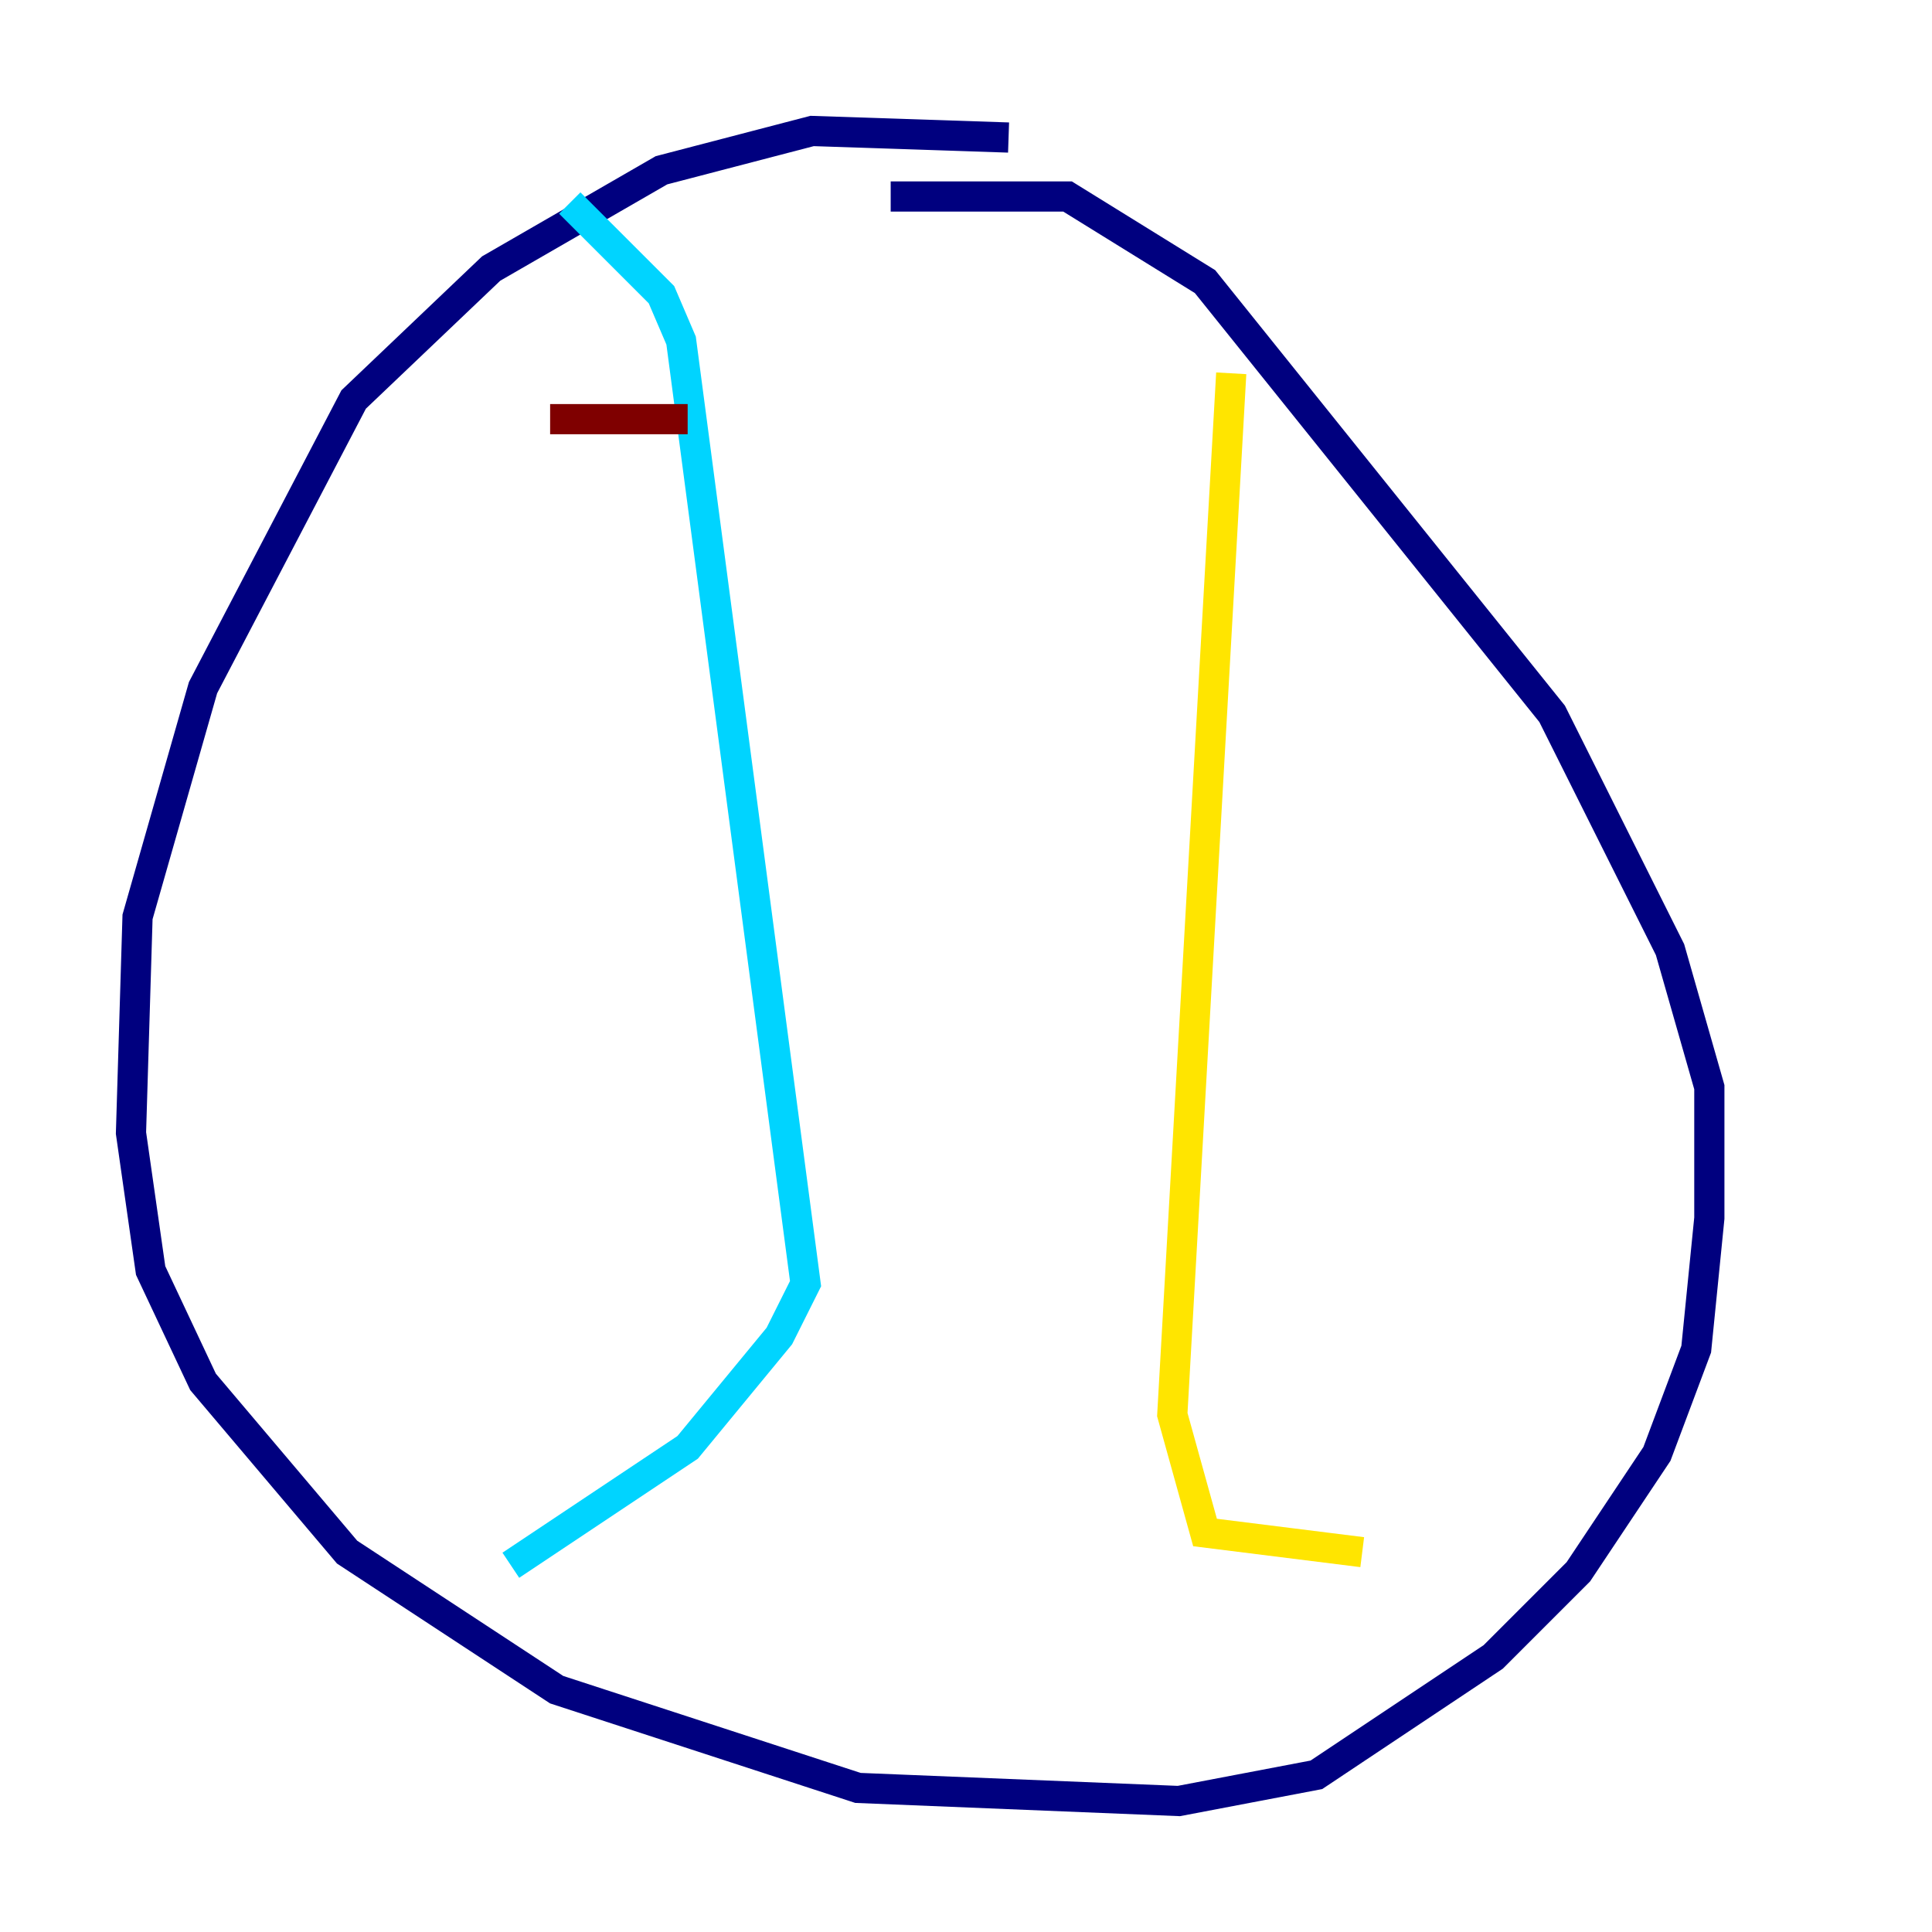 <?xml version="1.0" encoding="utf-8" ?>
<svg baseProfile="tiny" height="128" version="1.2" viewBox="0,0,128,128" width="128" xmlns="http://www.w3.org/2000/svg" xmlns:ev="http://www.w3.org/2001/xml-events" xmlns:xlink="http://www.w3.org/1999/xlink"><defs /><polyline fill="none" points="66.82,9.112 53.803,8.678 43.824,11.281 32.542,17.79 23.43,26.468 13.451,45.559 9.112,60.746 8.678,75.064 9.98,84.176 13.451,91.552 22.997,102.834 36.881,111.946 56.841,118.454 78.102,119.322 87.214,117.586 98.929,109.776 104.57,104.136 109.776,96.325 112.38,89.383 113.248,80.705 113.248,72.027 110.644,62.915 102.834,47.295 79.837,18.658 70.725,13.017 59.01,13.017" stroke="#00007f" stroke-width="2" /><polyline fill="none" points="37.749,13.451 43.824,19.525 45.125,22.563 53.37,85.044 51.634,88.515 45.559,95.891 33.844,103.702" stroke="#00d4ff" stroke-width="2" /><polyline fill="none" points="81.573,24.732 77.668,93.722 79.837,101.532 90.251,102.834" stroke="#ffe500" stroke-width="2" /><polyline fill="none" points="36.447,27.77 45.559,27.77" stroke="#7f0000" stroke-width="2" /></svg>